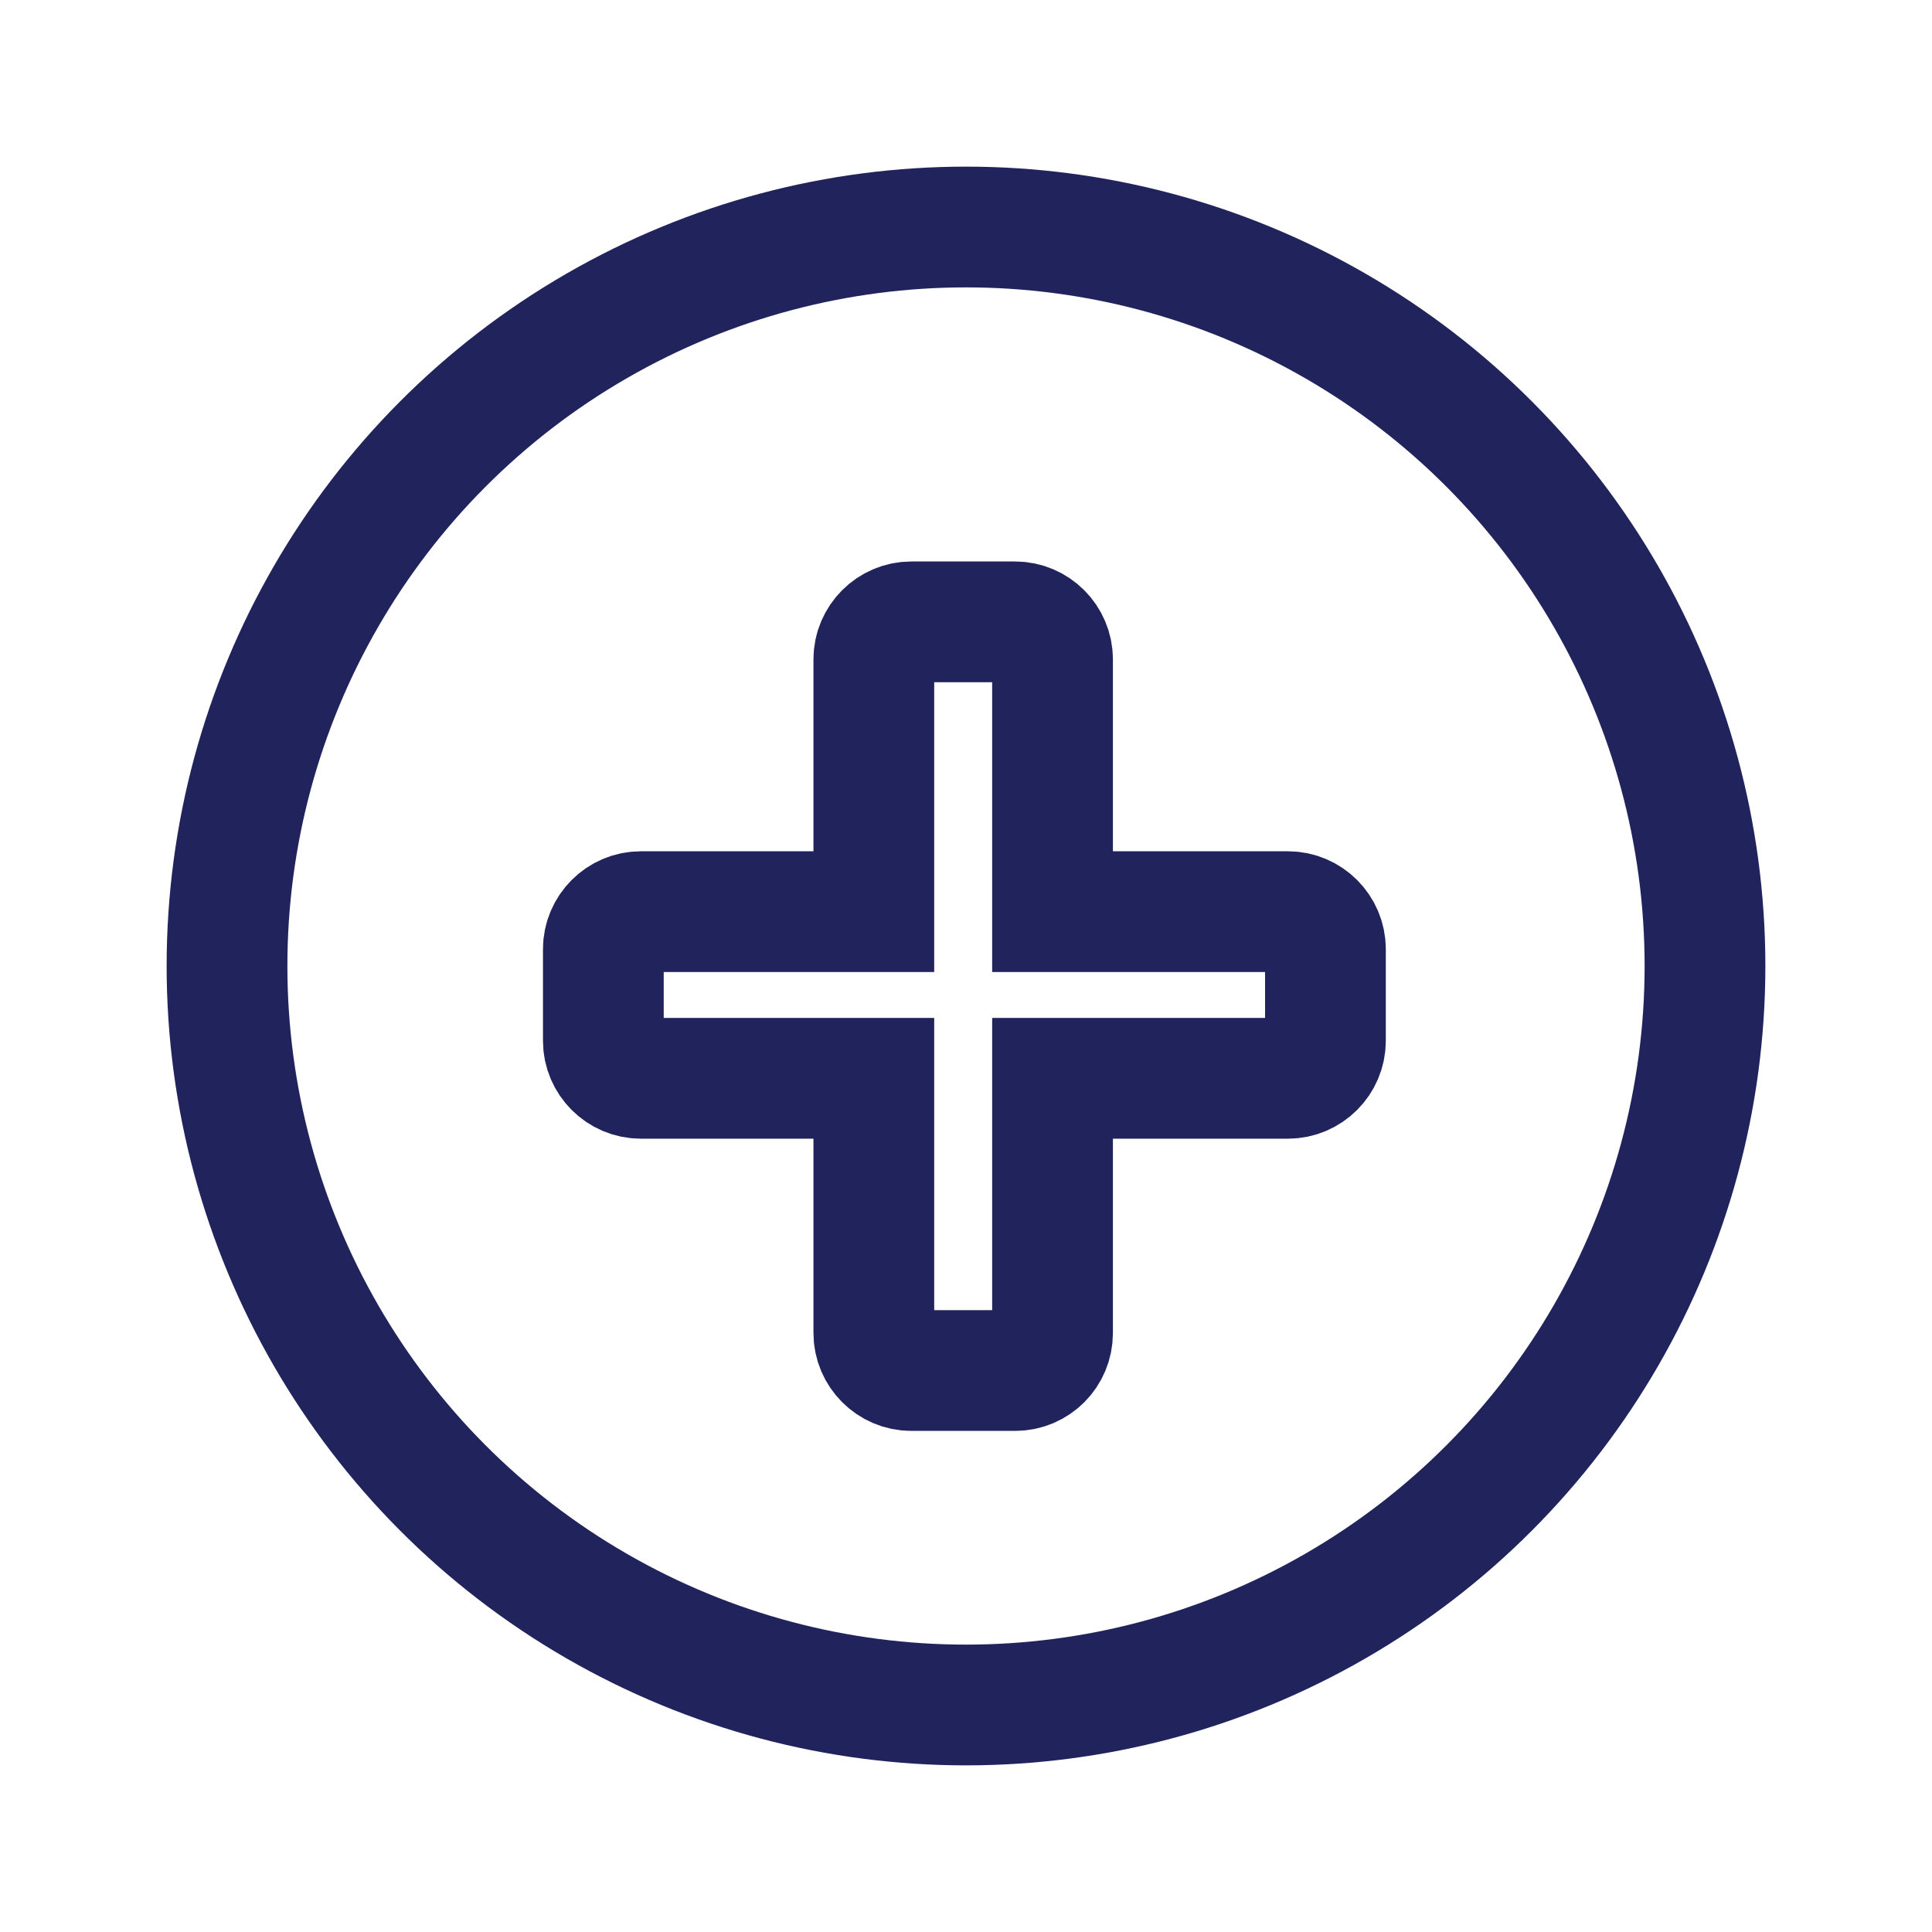 <?xml version="1.0" encoding="UTF-8"?><svg id="a" xmlns="http://www.w3.org/2000/svg" viewBox="0 0 48 48"><defs><style>.b{fill:none;stroke:#21245c;stroke-miterlimit:10;stroke-width:3px;}</style></defs><circle class="b" cx="24" cy="24" r="18.36"/><path class="b" d="M21.71,22.65v-6.27c0-.51,.42-.93,.93-.93h2.58c.51,0,.93,.42,.93,.93v6.27h5.85c.51,0,.93,.42,.93,.93v2.28c0,.51-.42,.93-.93,.93h-5.85v6.33c0,.51-.41,.93-.93,.93h-2.58c-.51,0-.93-.42-.93-.93v-6.33h-5.79c-.51,0-.93-.42-.93-.93v-2.28c0-.51,.42-.93,.93-.93h5.79Z"/></svg>